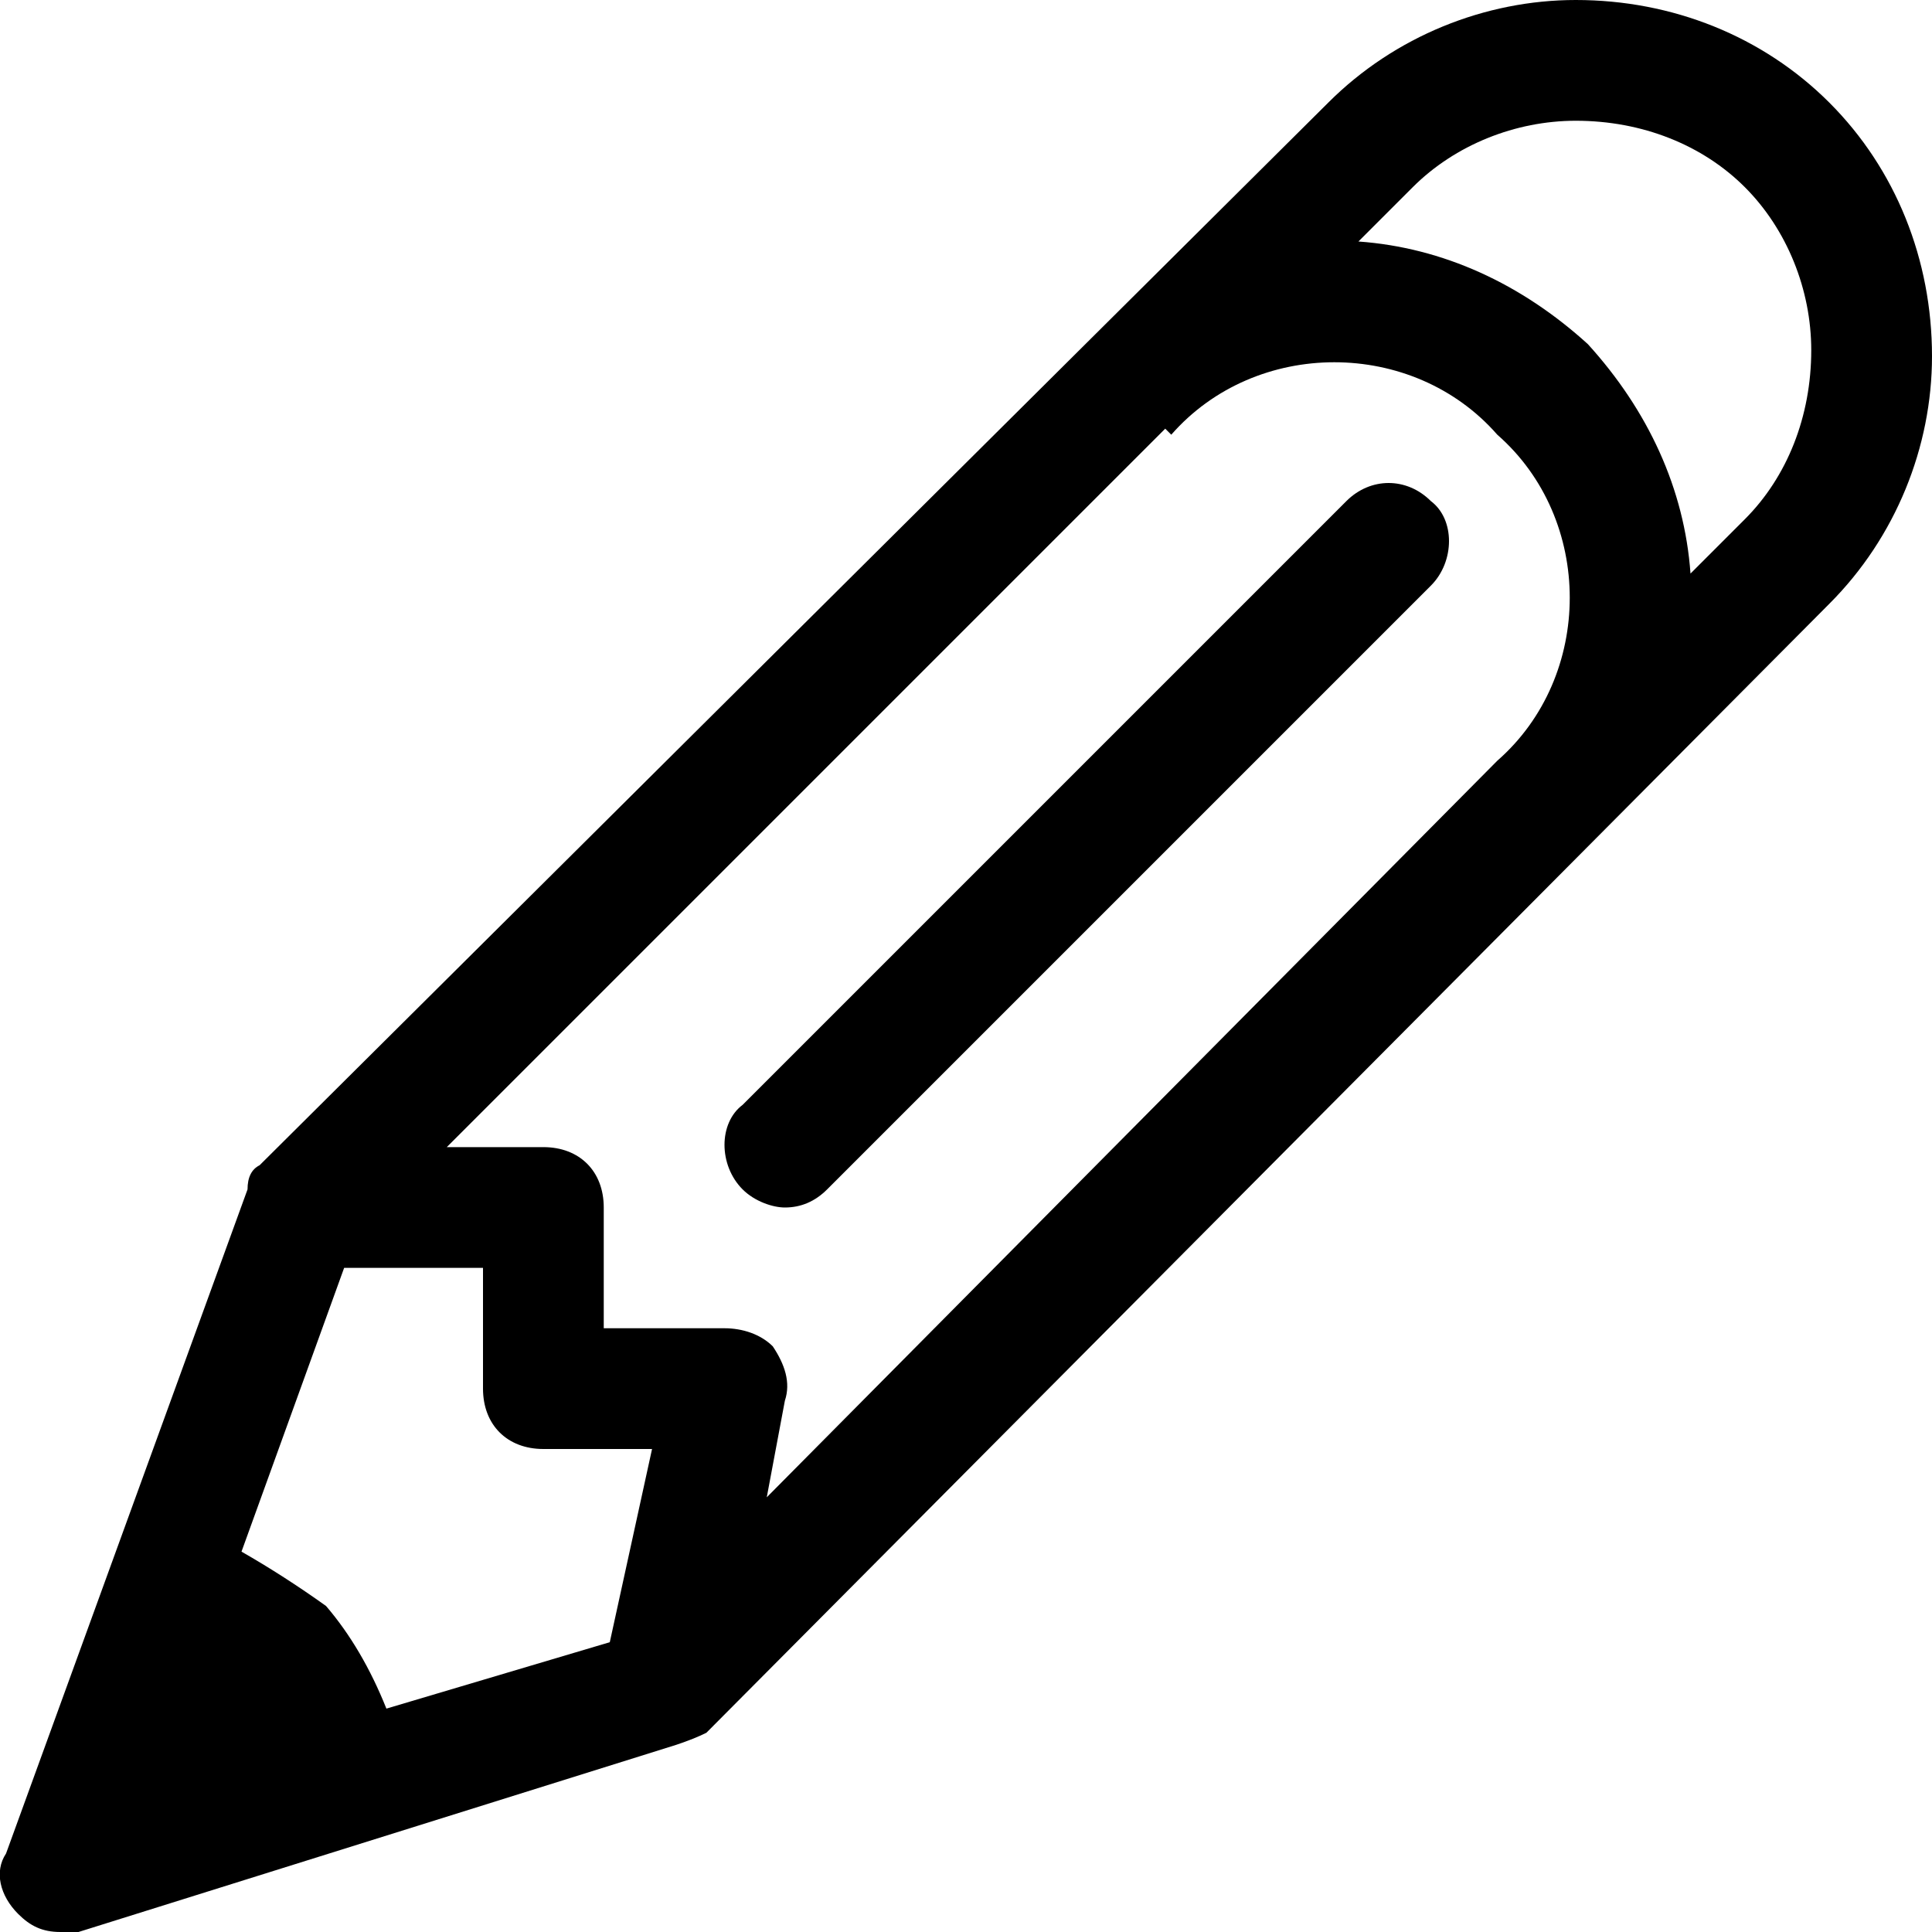 <svg version="1.2" xmlns="http://www.w3.org/2000/svg" viewBox="0 0 32 32" width="32" height="32">

	<path  fill-rule="evenodd" class="s0" d="m32 5.9c0 1.5-0.6 3-1.7 4.1l-18.6 18.7q-0.2 0.1-0.5 0.2l-9.9 3.1q-0.2 0-0.3 0c-0.3 0-0.5-0.1-0.7-0.3-0.3-0.3-0.4-0.7-0.2-1l4-11q0-0.3 0.2-0.4l17.7-17.6c1.1-1.1 2.6-1.7 4.1-1.7 1.6 0 3.1 0.6 4.2 1.7 1.1 1.1 1.7 2.6 1.7 4.2zm-21.2 18.1h-1.8c-0.6 0-1-0.4-1-1v-2h-2.3l-1.7 4.7q0.7 0.4 1.4 0.9 0.6 0.7 1 1.7l3.7-1.1zm15.2-14.1c0-1-0.4-2-1.2-2.7-0.7-0.8-1.7-1.2-2.7-1.2-1 0-2 0.4-2.7 1.2l-0.1-0.1-11.9 11.9h1.6c0.6 0 1 0.4 1 1v2h2c0.3 0 0.6 0.1 0.8 0.3 0.2 0.3 0.3 0.6 0.2 0.9l-0.3 1.6 12.1-12.2c0.8-0.7 1.2-1.7 1.2-2.7zm4-4.1c0-1-0.4-2-1.1-2.7-0.7-0.7-1.7-1.1-2.8-1.1-1 0-2 0.4-2.7 1.1l-0.9 0.9c1.4 0.1 2.7 0.7 3.8 1.7 1 1.1 1.6 2.4 1.7 3.8l0.9-0.9c0.7-0.7 1.1-1.7 1.1-2.8zm-6.3 2.5c0.4 0.3 0.4 1 0 1.4l-10 10q-0.3 0.3-0.7 0.3c-0.2 0-0.5-0.1-0.7-0.3-0.4-0.4-0.4-1.1 0-1.4l10-10c0.4-0.4 1-0.4 1.4 0z"/>
</svg>
